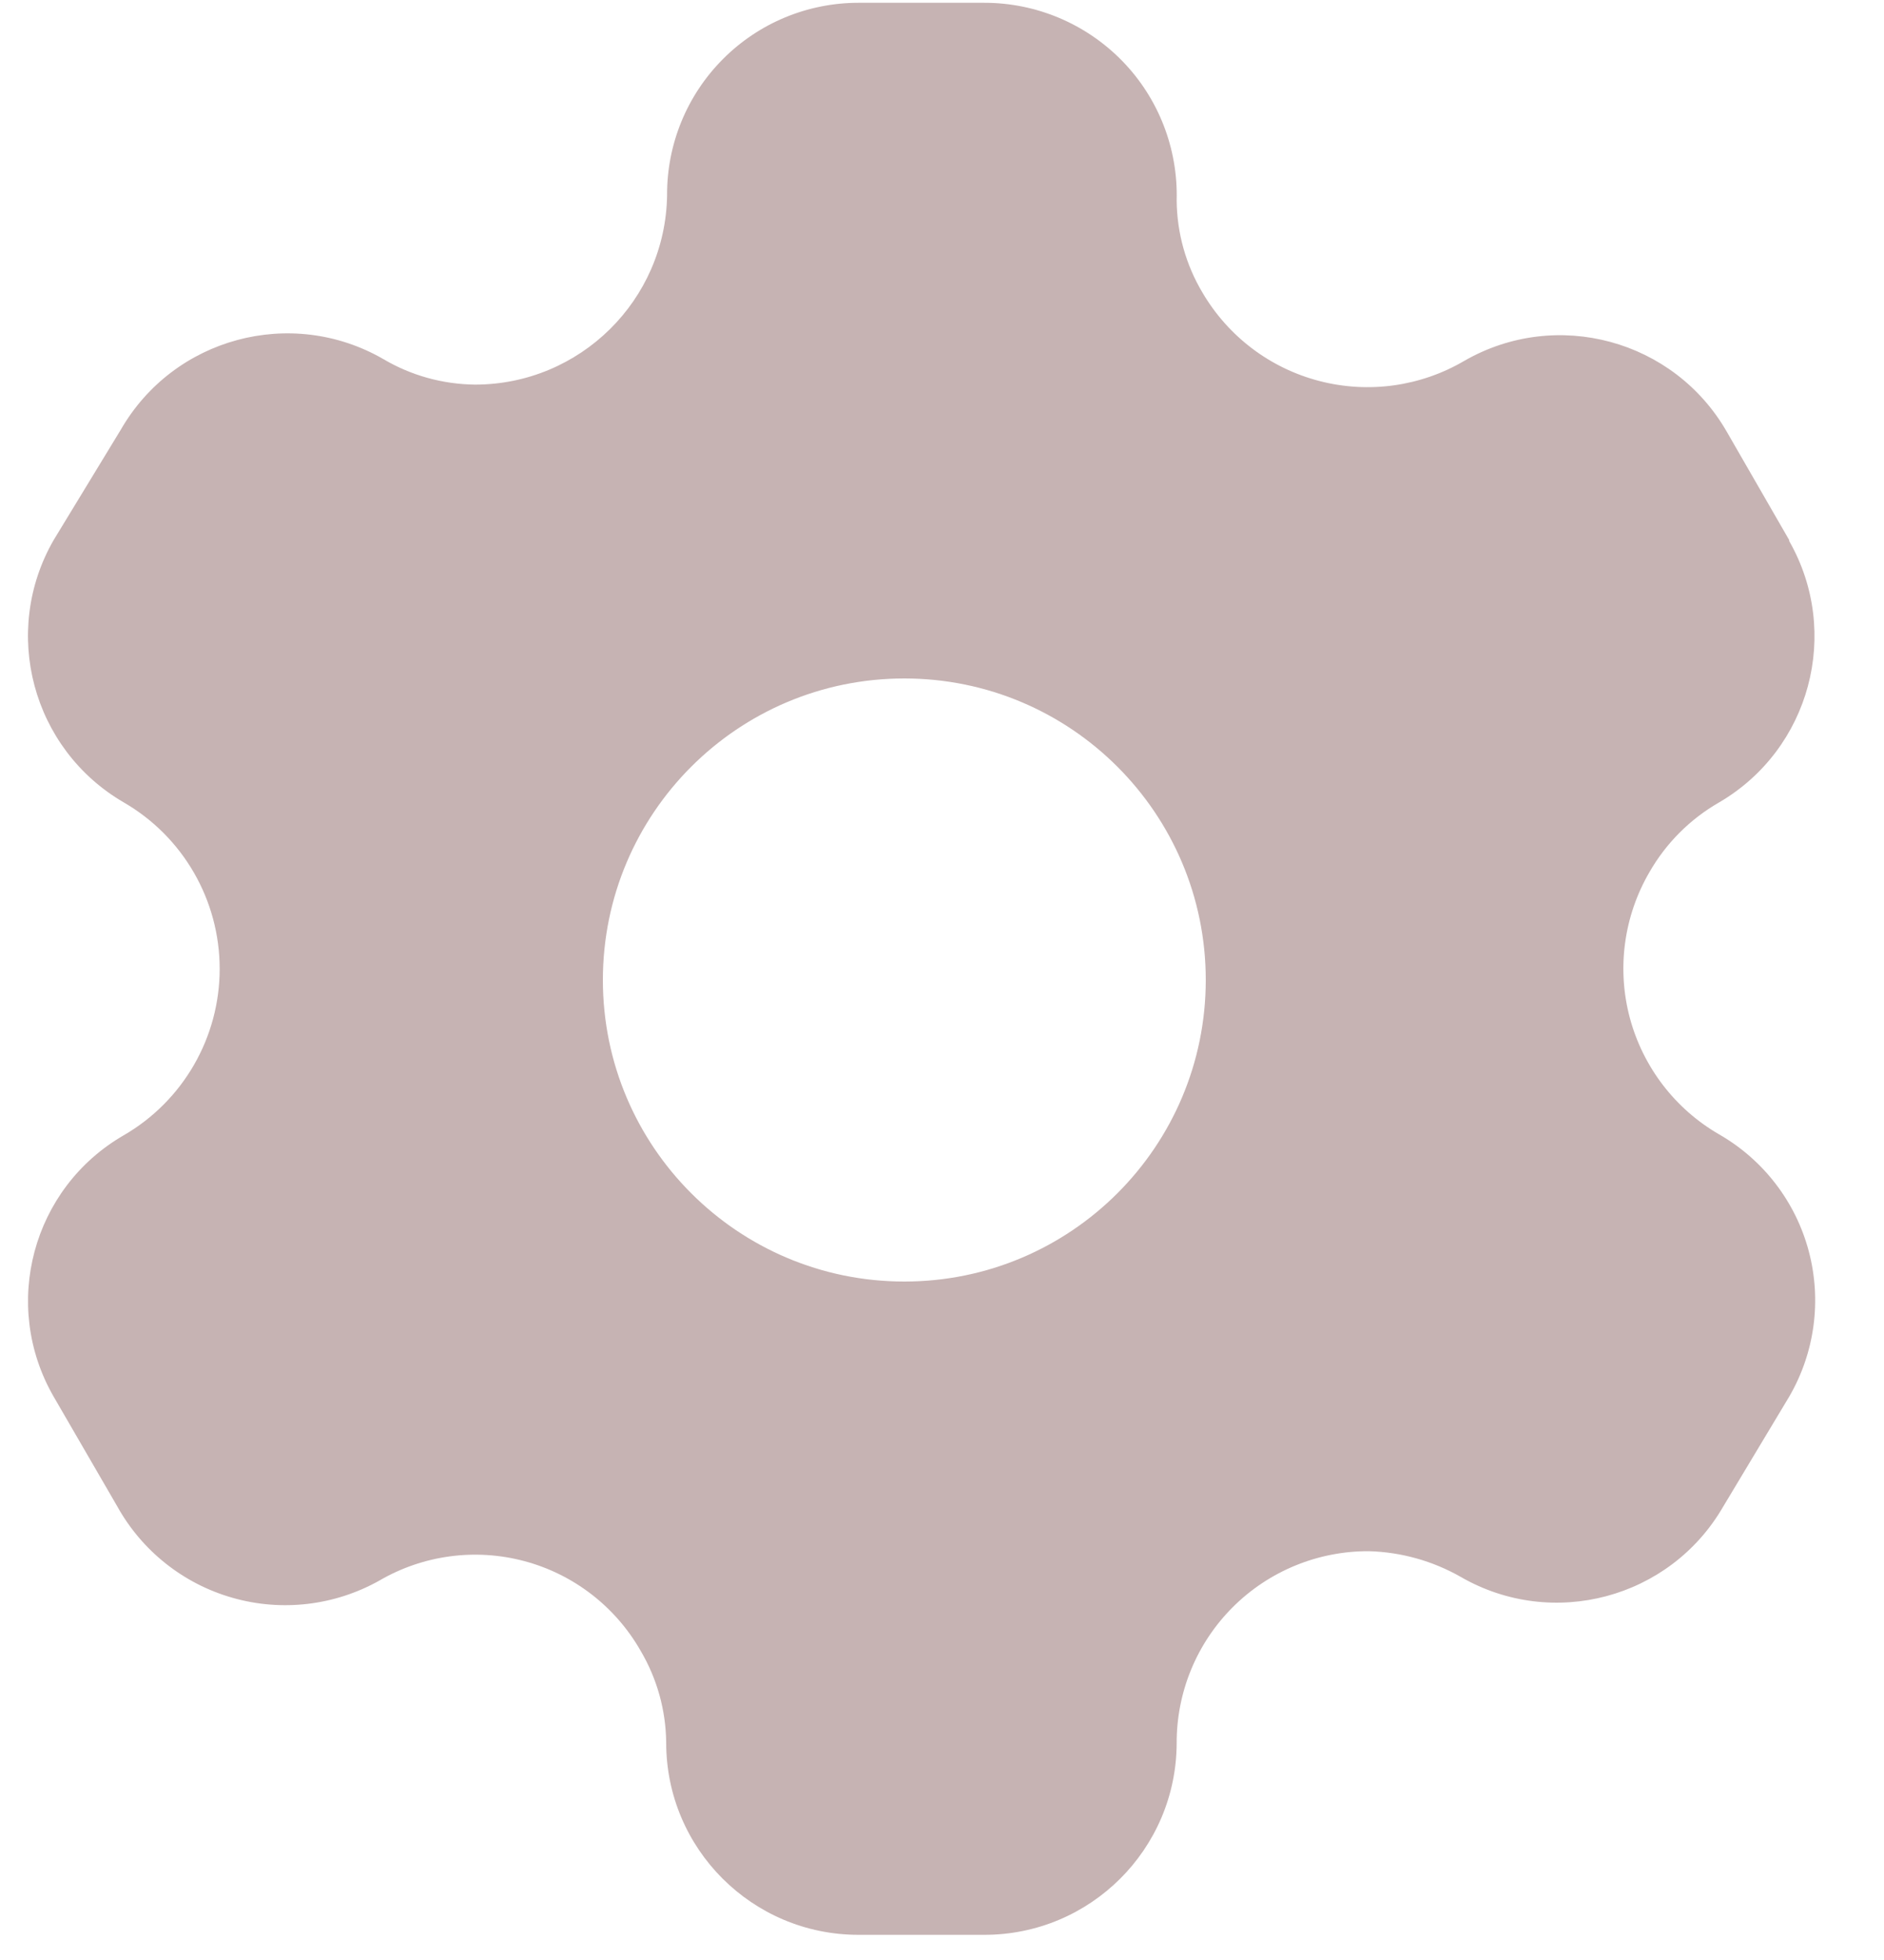 <svg width="25" height="26" viewBox="0 0 25 26" fill="none" xmlns="http://www.w3.org/2000/svg">
<path fill-rule="evenodd" clip-rule="evenodd" d="M22.912 5.724L23.742 7.164V7.177C24.435 8.391 24.021 9.937 22.814 10.643C22.428 10.864 22.108 11.184 21.887 11.57C21.547 12.154 21.453 12.849 21.627 13.502C21.802 14.155 22.229 14.712 22.814 15.049C23.4 15.386 23.827 15.942 24.001 16.595C24.175 17.248 24.082 17.943 23.742 18.527L22.863 19.991C22.157 21.206 20.602 21.62 19.385 20.919C19.012 20.706 18.593 20.589 18.165 20.577C17.487 20.574 16.836 20.842 16.357 21.321C15.878 21.8 15.611 22.45 15.614 23.128C15.607 24.532 14.467 25.666 13.063 25.666H11.391C9.982 25.666 8.84 24.524 8.84 23.116C8.836 22.686 8.718 22.265 8.499 21.895C8.164 21.31 7.61 20.883 6.959 20.709C6.308 20.535 5.614 20.628 5.032 20.968C4.441 21.299 3.741 21.382 3.088 21.196C2.435 21.011 1.883 20.573 1.554 19.979L0.712 18.527C0.012 17.313 0.427 15.762 1.64 15.061C2.429 14.605 2.915 13.763 2.915 12.852C2.915 11.941 2.429 11.098 1.64 10.643C0.426 9.936 0.011 8.382 0.712 7.164L1.603 5.7C2.305 4.481 3.861 4.061 5.081 4.76C5.451 4.98 5.872 5.097 6.302 5.102C7.696 5.102 8.832 3.982 8.852 2.588C8.849 1.912 9.115 1.264 9.592 0.785C10.068 0.306 10.716 0.037 11.391 0.037H13.063C13.752 0.037 14.412 0.316 14.893 0.81C15.374 1.304 15.633 1.972 15.614 2.661C15.618 3.091 15.736 3.512 15.956 3.881C16.297 4.463 16.855 4.885 17.507 5.054C18.16 5.224 18.853 5.127 19.434 4.785C20.654 4.085 22.21 4.506 22.912 5.724ZM16 13C16 15.209 14.209 17 12 17C9.791 17 8 15.209 8 13C8 10.791 9.791 9 12 9C14.209 9 16 10.791 16 13Z" fill="#C6B3B3"/>
</svg>
